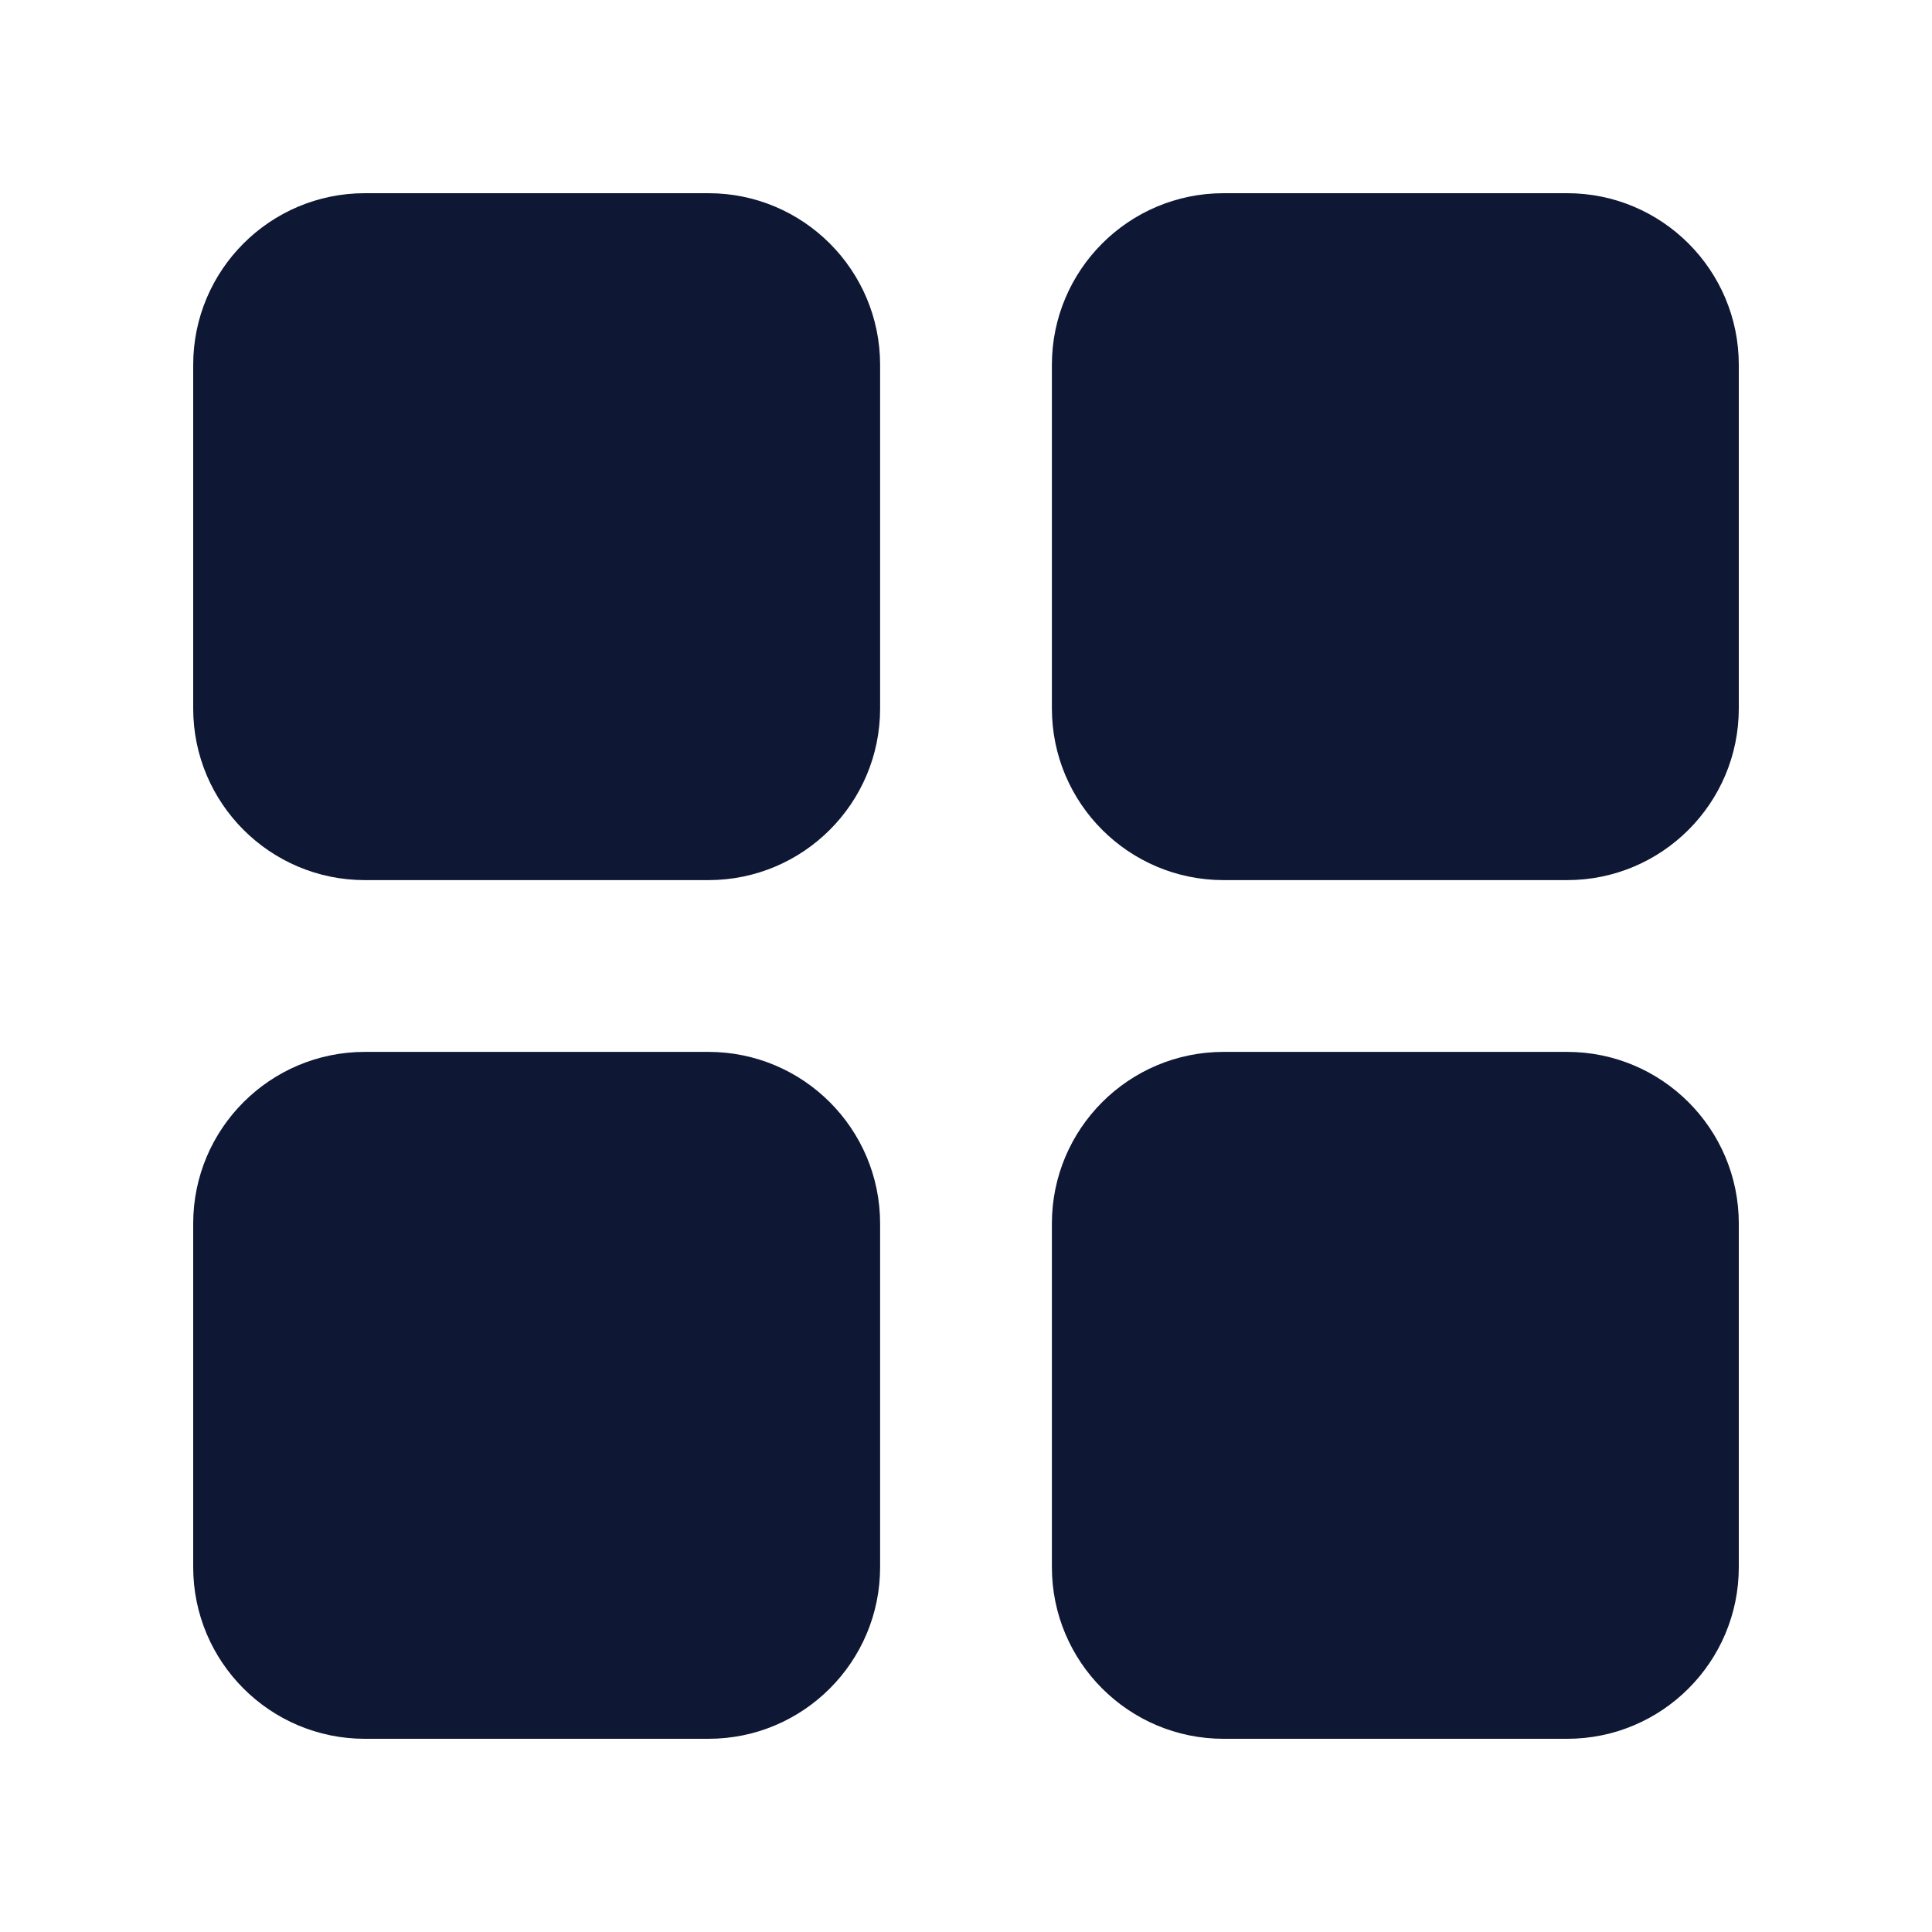 <svg width="24" height="24" viewBox="0 0 24 24" fill="none" xmlns="http://www.w3.org/2000/svg">
<path d="M2.4 4.533C2.4 3.355 3.355 2.4 4.533 2.4H8.8C9.978 2.4 10.933 3.355 10.933 4.533V8.8C10.933 9.978 9.978 10.933 8.8 10.933H4.533C3.355 10.933 2.4 9.978 2.4 8.8V4.533Z" fill="#0E1734"/>
<path d="M2.4 15.2C2.4 14.022 3.355 13.067 4.533 13.067H8.8C9.978 13.067 10.933 14.022 10.933 15.2V19.467C10.933 20.645 9.978 21.6 8.8 21.6H4.533C3.355 21.6 2.4 20.645 2.4 19.467V15.2Z" fill="#0E1734"/>
<path d="M13.067 4.533C13.067 3.355 14.022 2.4 15.2 2.4H19.467C20.645 2.4 21.6 3.355 21.6 4.533V8.8C21.6 9.978 20.645 10.933 19.467 10.933H15.2C14.022 10.933 13.067 9.978 13.067 8.8V4.533Z" fill="#0E1734"/>
<path d="M13.067 15.2C13.067 14.022 14.022 13.067 15.2 13.067H19.467C20.645 13.067 21.6 14.022 21.6 15.2V19.467C21.6 20.645 20.645 21.6 19.467 21.6H15.2C14.022 21.6 13.067 20.645 13.067 19.467V15.2Z" fill="#0E1734"/>
</svg>
